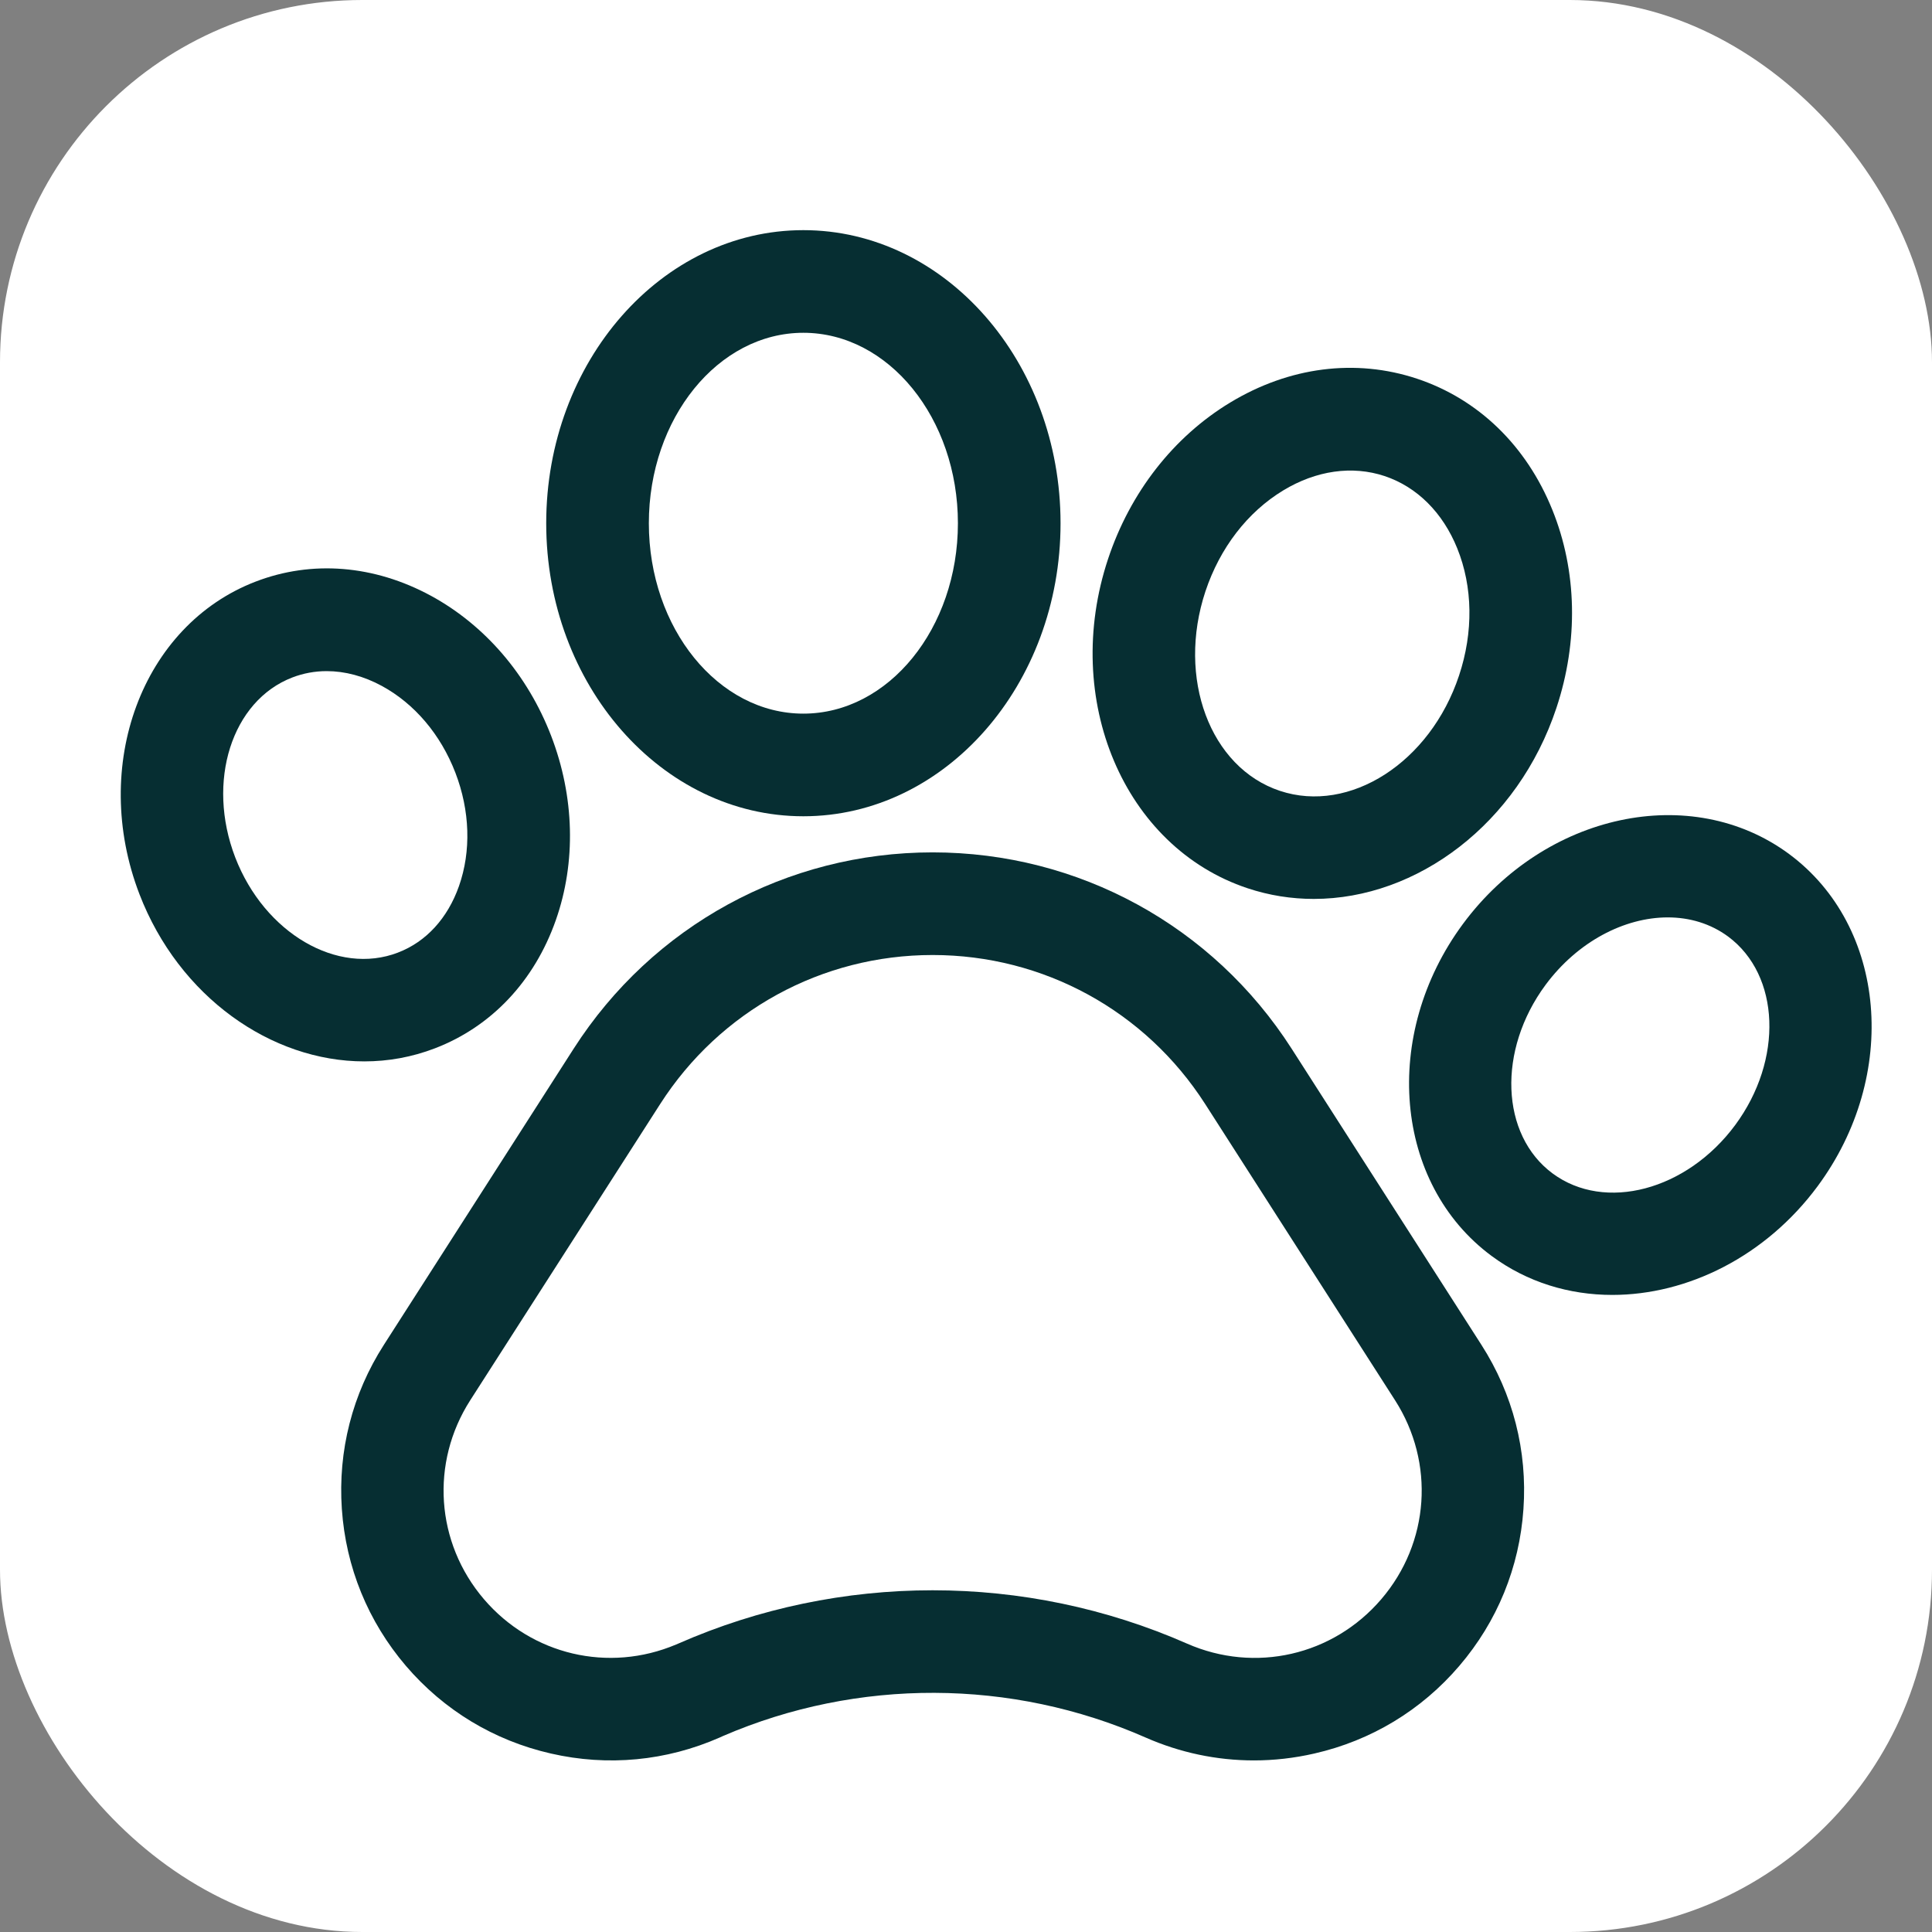 <svg width="32" height="32" viewBox="0 0 32 32" fill="none" xmlns="http://www.w3.org/2000/svg">
<rect x="0" y="0" width="32" height="32" fill="#808080" stroke="none"/>
<rect width="32" height="32" rx="6" fill="white"/>
<g clip-path="url(#clip0_2_493)">
<path d="M21.393 17.369C20.088 15.334 17.865 14.118 15.447 14.118C13.03 14.118 10.807 15.334 9.502 17.369L6.358 22.275C5.836 23.089 5.596 24.029 5.662 24.993C5.728 25.958 6.095 26.856 6.723 27.592C7.352 28.327 8.182 28.829 9.125 29.044C10.068 29.26 11.034 29.168 11.92 28.779L11.977 28.753C14.206 27.792 16.752 27.801 18.975 28.779C19.548 29.031 20.156 29.158 20.769 29.158C21.102 29.158 21.437 29.12 21.769 29.044C22.712 28.829 23.543 28.327 24.171 27.592C24.8 26.857 25.167 25.959 25.233 24.994C25.3 24.029 25.059 23.089 24.537 22.275L21.393 17.369ZM22.879 26.487C22.079 27.422 20.786 27.718 19.66 27.223C18.321 26.634 16.884 26.34 15.447 26.34C14.011 26.34 12.574 26.634 11.237 27.222L11.199 27.238C10.081 27.711 8.806 27.412 8.015 26.487C7.216 25.552 7.125 24.228 7.789 23.192L10.934 18.287C11.925 16.741 13.612 15.818 15.447 15.818C17.283 15.818 18.971 16.741 19.962 18.287L23.106 23.192C23.77 24.228 23.679 25.552 22.879 26.487Z" fill="#062E32"/>
<path d="M7.205 17.363C8.14 17.004 8.851 16.25 9.206 15.241C9.544 14.28 9.516 13.195 9.128 12.186C8.739 11.178 8.033 10.355 7.138 9.868C6.198 9.358 5.165 9.274 4.232 9.634C2.353 10.357 1.49 12.679 2.31 14.811C2.964 16.509 4.491 17.58 6.034 17.58C6.428 17.58 6.823 17.51 7.205 17.363ZM3.896 14.201C3.413 12.944 3.838 11.607 4.842 11.221C5.024 11.151 5.215 11.116 5.411 11.116C5.714 11.116 6.026 11.199 6.326 11.362C6.866 11.656 7.298 12.165 7.542 12.797C7.785 13.429 7.806 14.097 7.602 14.677C7.415 15.208 7.058 15.599 6.595 15.776L6.594 15.777C5.591 16.164 4.38 15.456 3.896 14.201Z" fill="#062E32"/>
<path d="M13.306 13.52C15.655 13.52 17.566 11.343 17.566 8.667C17.566 5.99 15.655 3.812 13.306 3.812C10.958 3.812 9.047 5.99 9.047 8.667C9.047 11.343 10.958 13.52 13.306 13.52ZM13.306 5.512C14.718 5.512 15.866 6.928 15.866 8.667C15.866 10.405 14.718 11.82 13.306 11.82C11.895 11.82 10.747 10.405 10.747 8.667C10.747 6.928 11.895 5.512 13.306 5.512Z" fill="#062E32"/>
<path d="M20.663 14.712H20.663C21.024 14.832 21.393 14.889 21.76 14.889C23.473 14.889 25.142 13.643 25.779 11.726C26.146 10.623 26.122 9.457 25.711 8.443C25.282 7.381 24.485 6.61 23.469 6.272C22.453 5.935 21.353 6.075 20.373 6.669C19.437 7.236 18.719 8.155 18.353 9.258C17.58 11.585 18.616 14.031 20.663 14.712ZM19.966 9.794C20.206 9.074 20.663 8.481 21.254 8.123C21.8 7.792 22.397 7.707 22.933 7.885C23.469 8.064 23.896 8.488 24.136 9.081C24.395 9.721 24.406 10.47 24.166 11.19C23.689 12.627 22.357 13.484 21.199 13.099C20.042 12.714 19.489 11.232 19.966 9.794Z" fill="#062E32"/>
<path d="M29.634 14.146L29.633 14.145C28.013 12.949 25.591 13.467 24.232 15.302C22.875 17.137 23.088 19.605 24.705 20.802C25.295 21.239 25.992 21.448 26.705 21.448C27.948 21.448 29.242 20.814 30.106 19.647C31.463 17.811 31.251 15.344 29.634 14.146ZM28.74 18.635C27.938 19.718 26.582 20.077 25.716 19.436C24.852 18.796 24.799 17.395 25.599 16.313C26.131 15.595 26.907 15.195 27.623 15.195C27.985 15.195 28.331 15.297 28.623 15.512C29.487 16.153 29.539 17.554 28.74 18.635Z" fill="#062E32"/>
</g>
<defs>
<clipPath id="clip0_2_493">
<rect width="29" height="29" fill="white" transform="translate(2 2)"/>
</clipPath>
</defs>
</svg>
